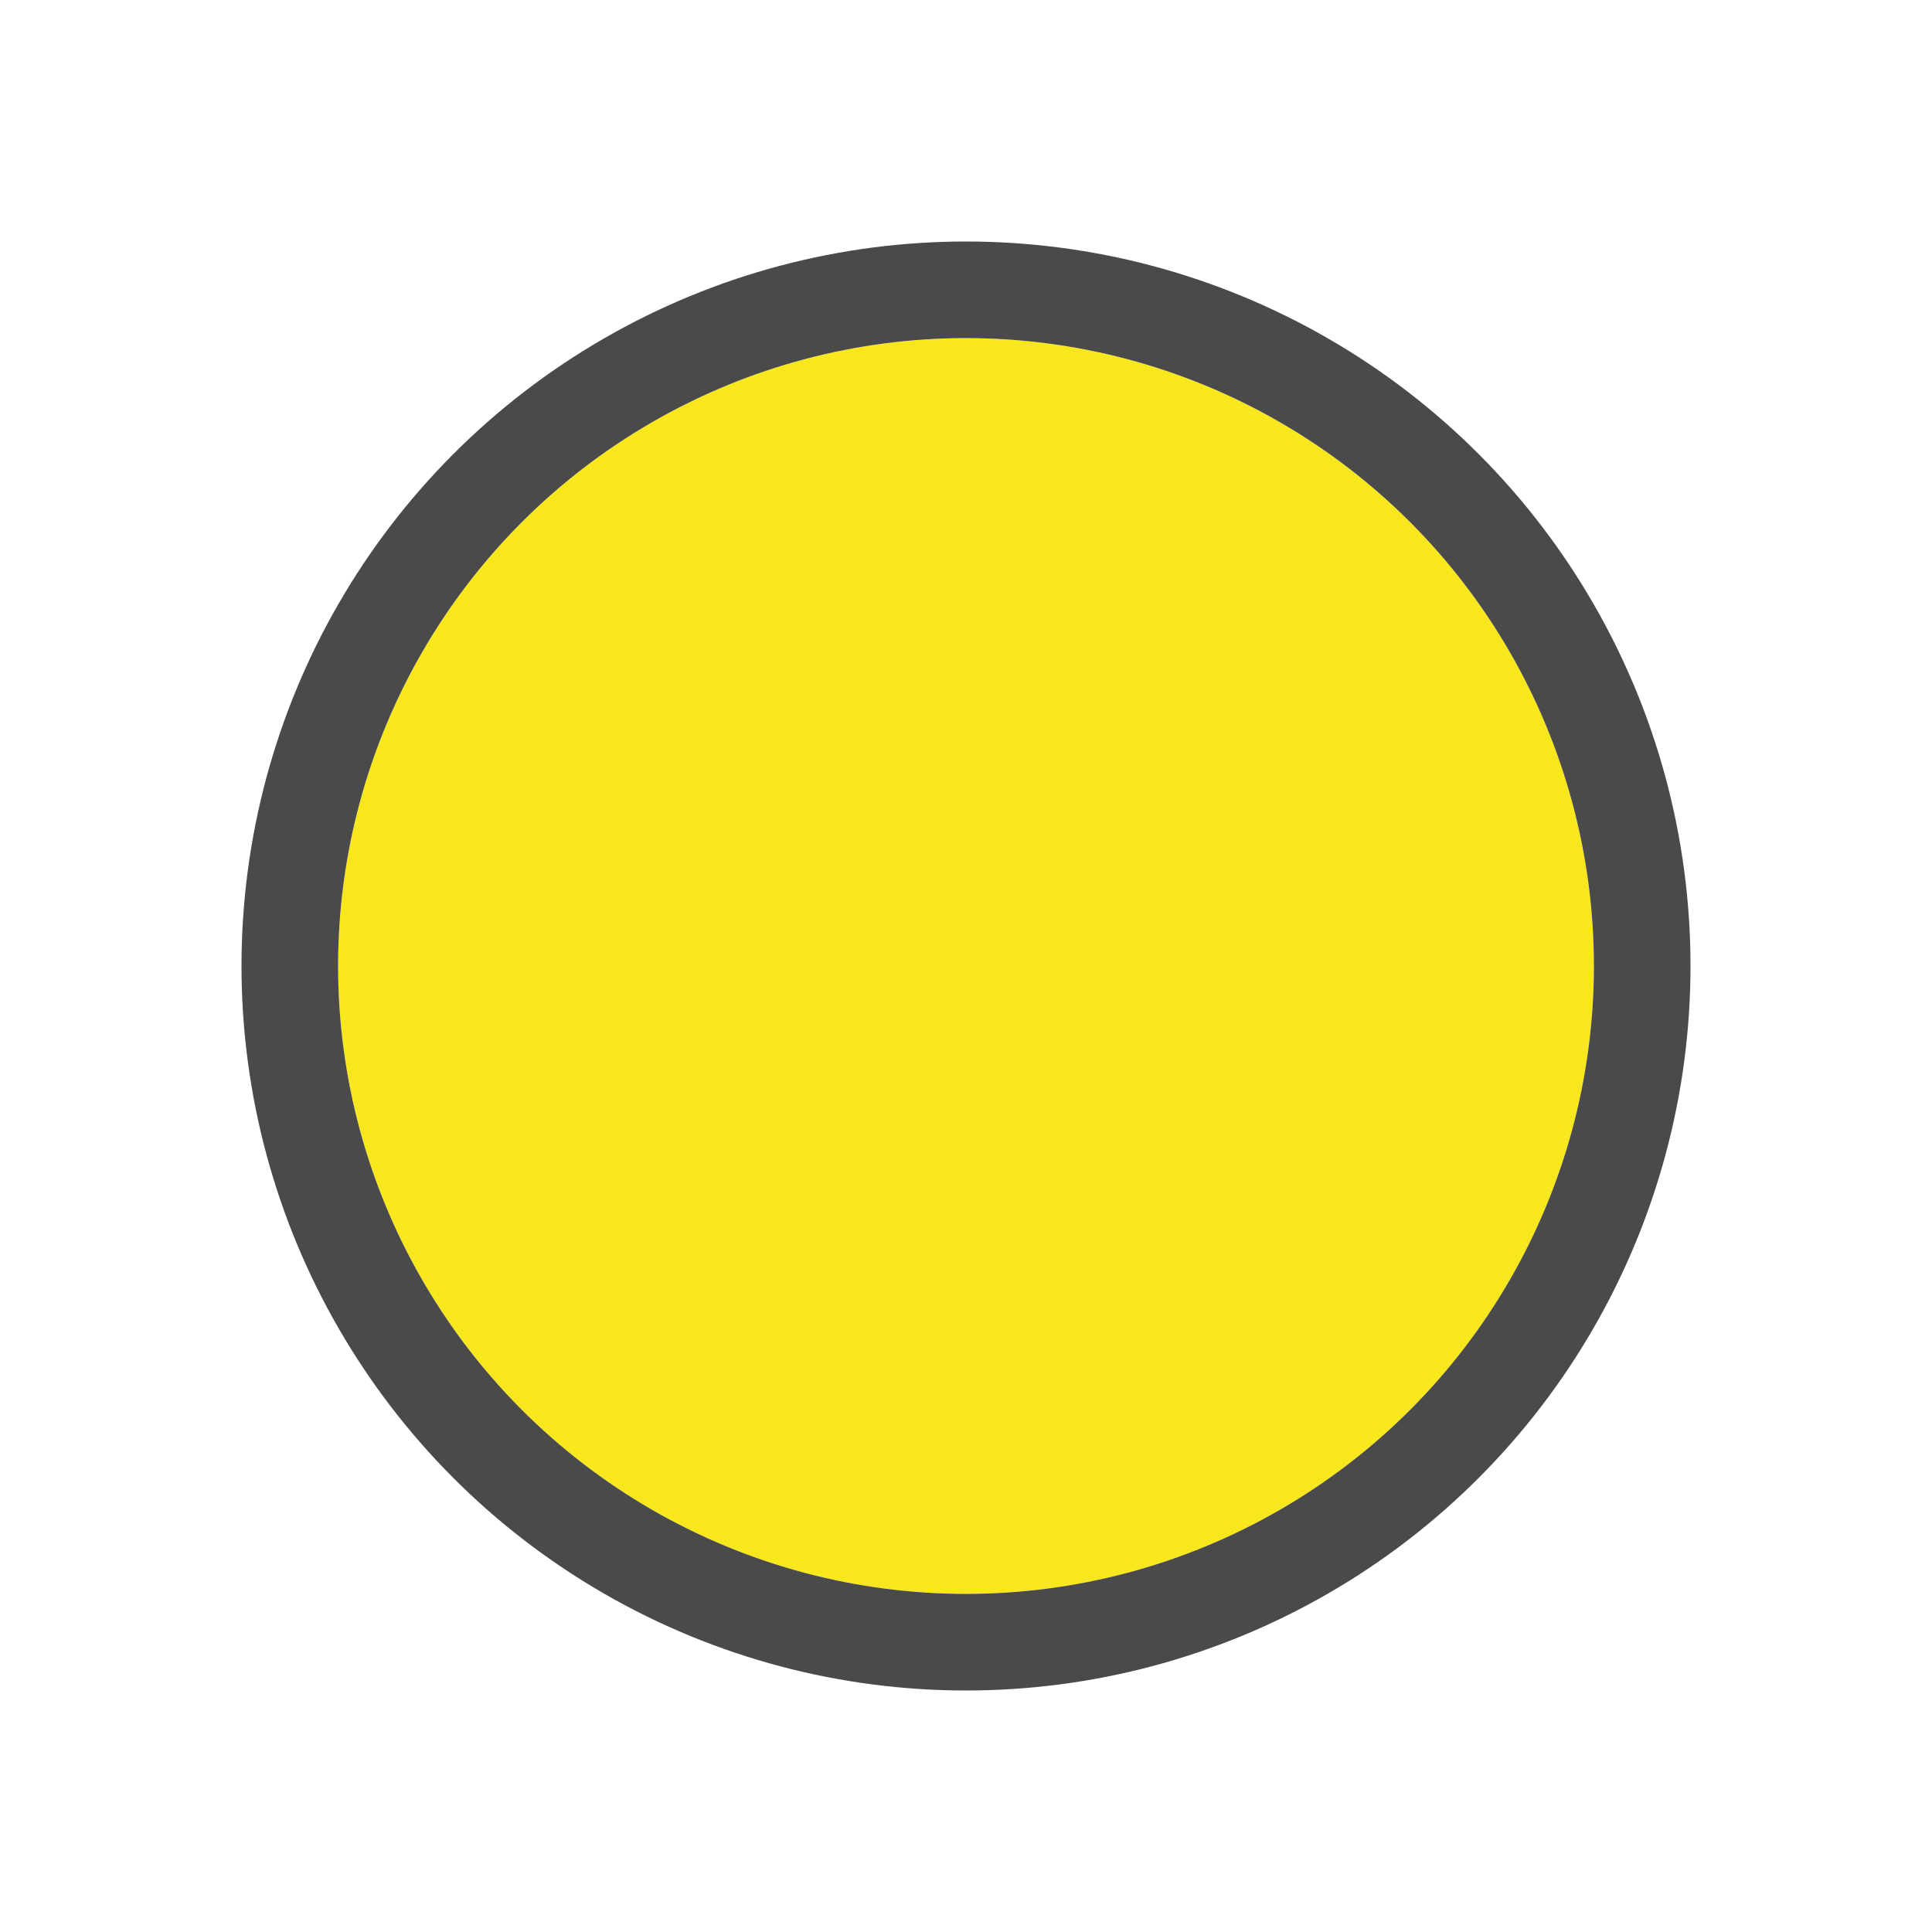 <?xml version="1.0" encoding="UTF-8"?>
<svg width="40px" height="40px" viewBox="0 0 40 40" version="1.1" xmlns="http://www.w3.org/2000/svg" xmlns:xlink="http://www.w3.org/1999/xlink">
    <!-- Generator: Sketch 49.2 (51160) - http://www.bohemiancoding.com/sketch -->
    <title>circle</title>
    <desc>Created with Sketch.</desc>
    <defs>
        <circle id="path-1" cx="20" cy="20" r="13"></circle>
    </defs>
    <g id="circle" stroke="none" stroke-width="1" fill="none" fill-rule="evenodd">
        <g id="Oval">
            <use fill="#F8E71C" fill-rule="evenodd" xlink:href="#path-1"></use>
            <circle stroke="#4A4A4A" stroke-width="2" cx="20" cy="20" r="14"></circle>
        </g>
    </g>
</svg>